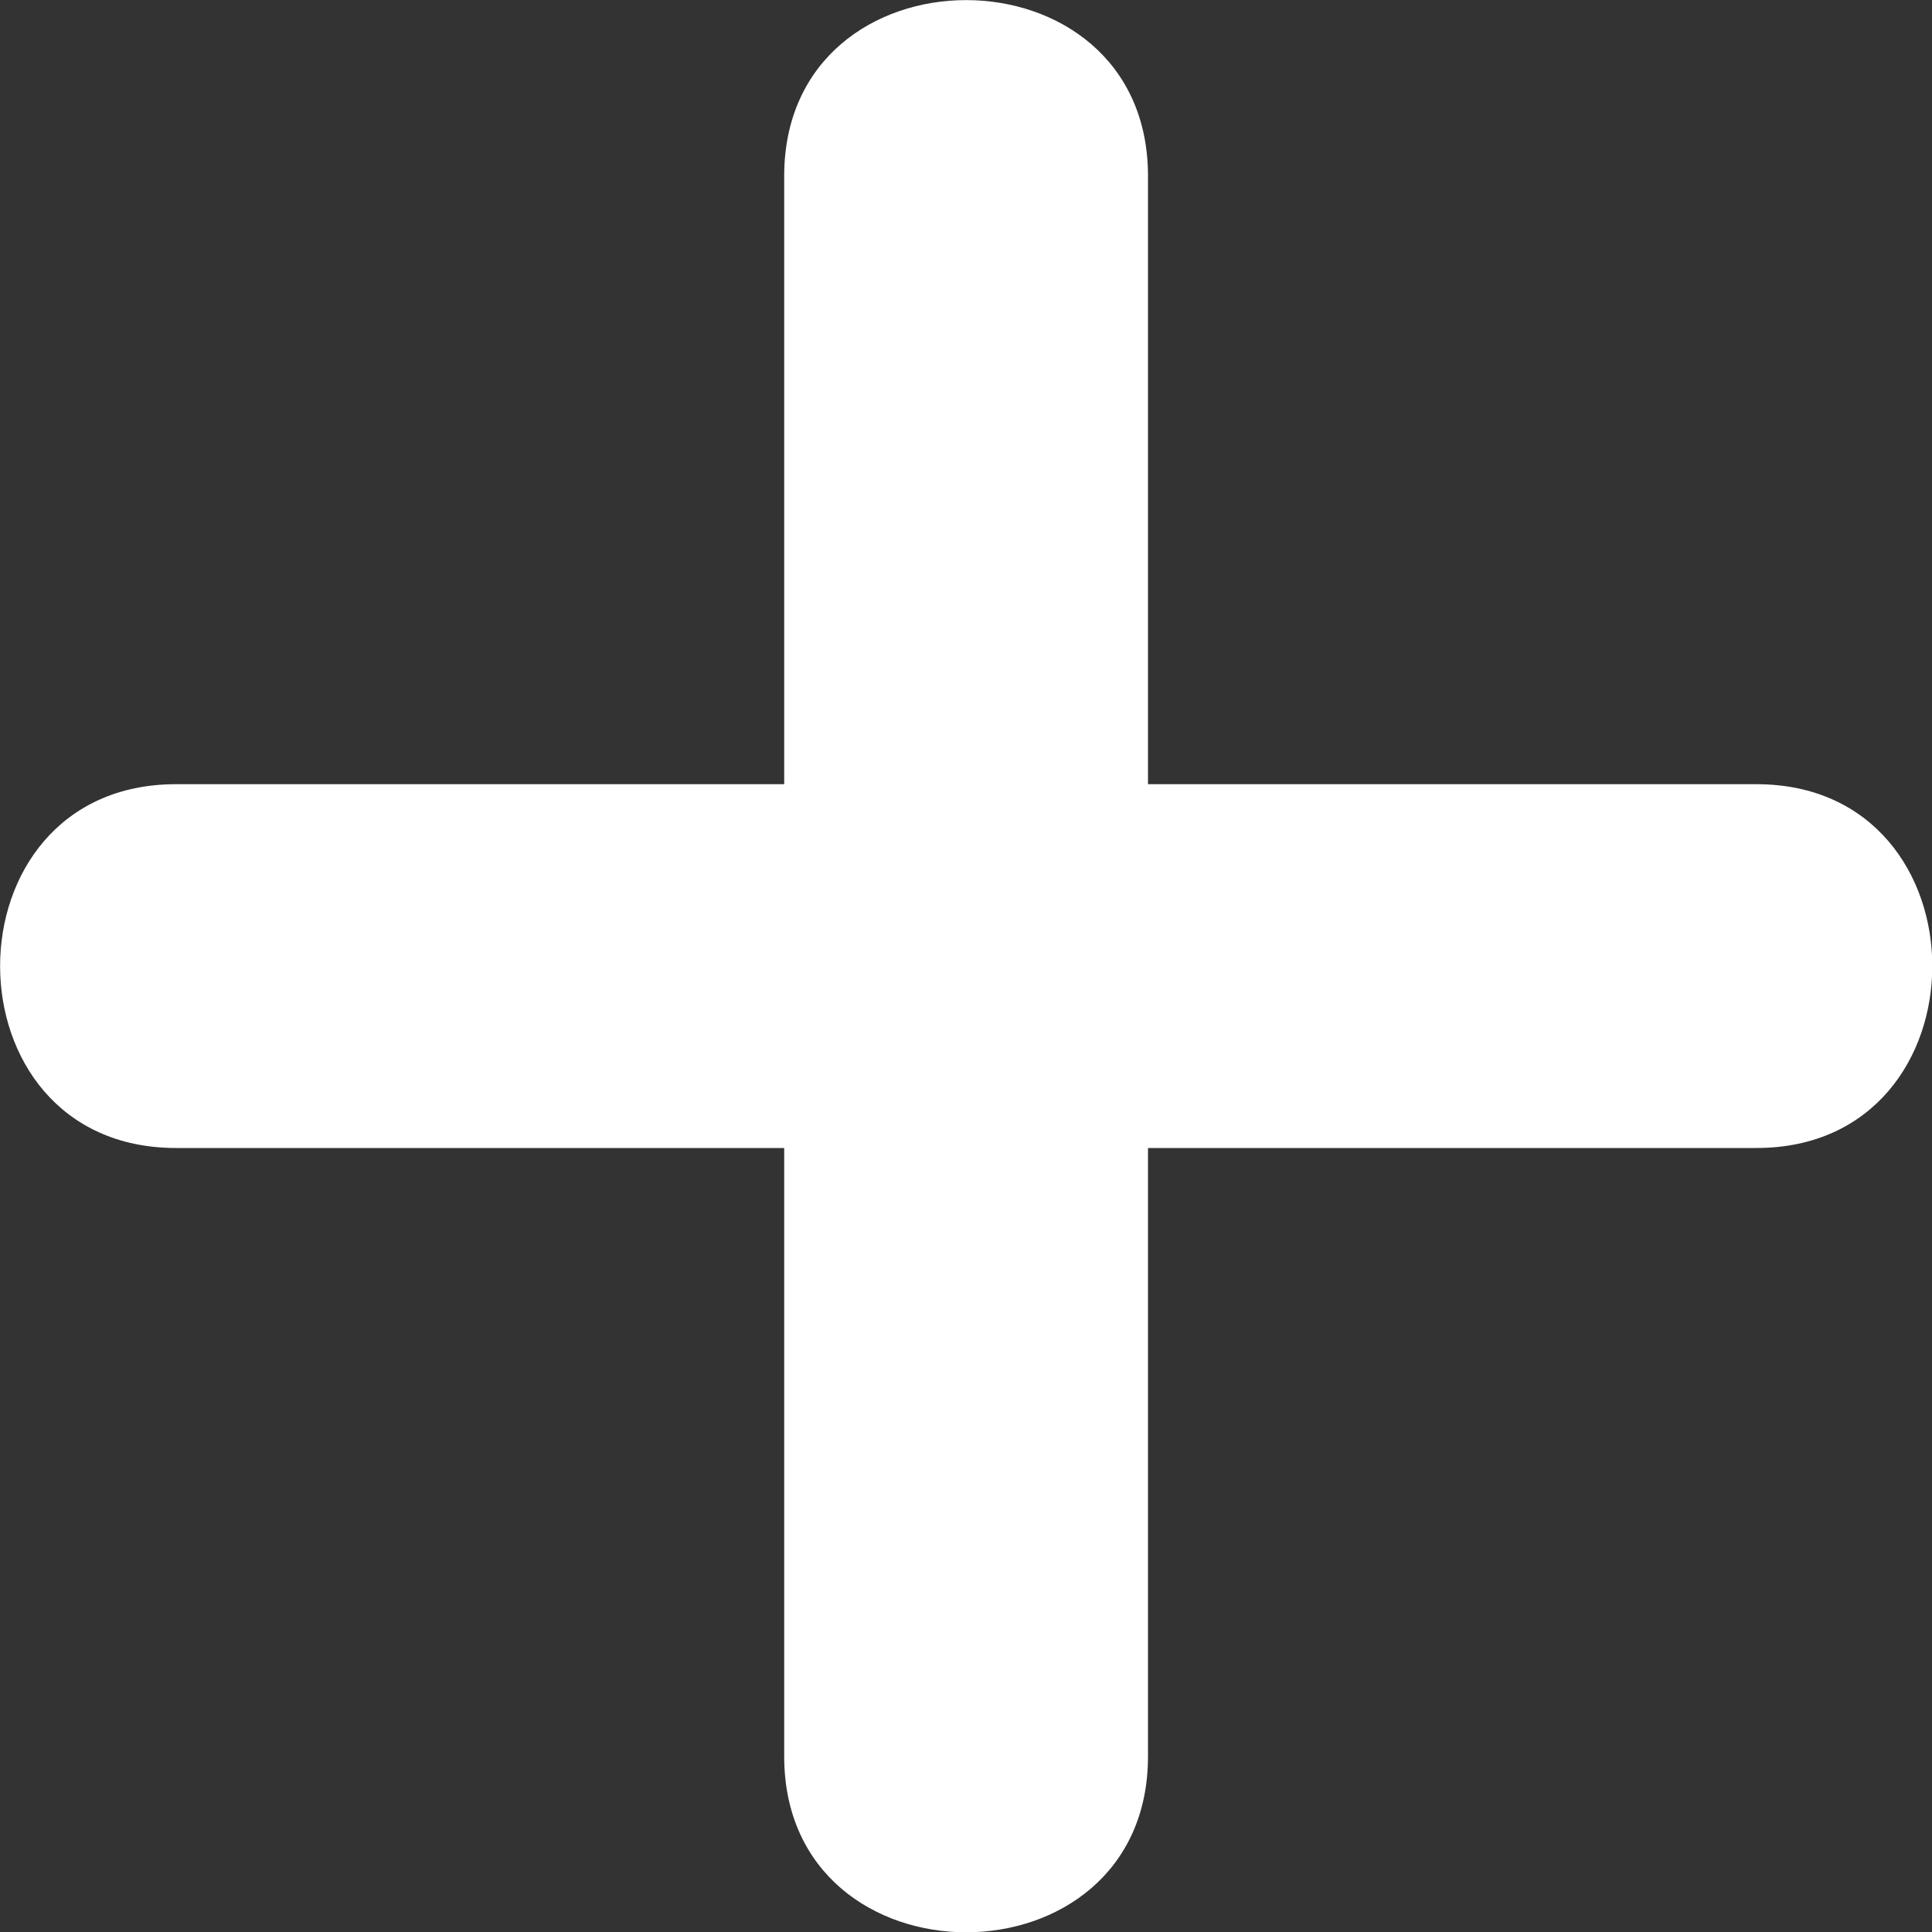 <svg width="10" height="10" viewBox="0 0 10 10" fill="none" xmlns="http://www.w3.org/2000/svg">
<rect x="0" y="0" width="10" height="10" fill="#333333" stroke="none"/>
<path d="M9.091 4.059H5.942V0.911C5.942 -0.303 4.059 -0.303 4.059 0.911V4.059H0.911C-0.303 4.059 -0.303 5.942 0.911 5.942H4.059V9.091C4.059 10.305 5.942 10.305 5.942 9.091V5.942H9.091C10.305 5.942 10.305 4.059 9.091 4.059Z" fill="white"/>
</svg>

